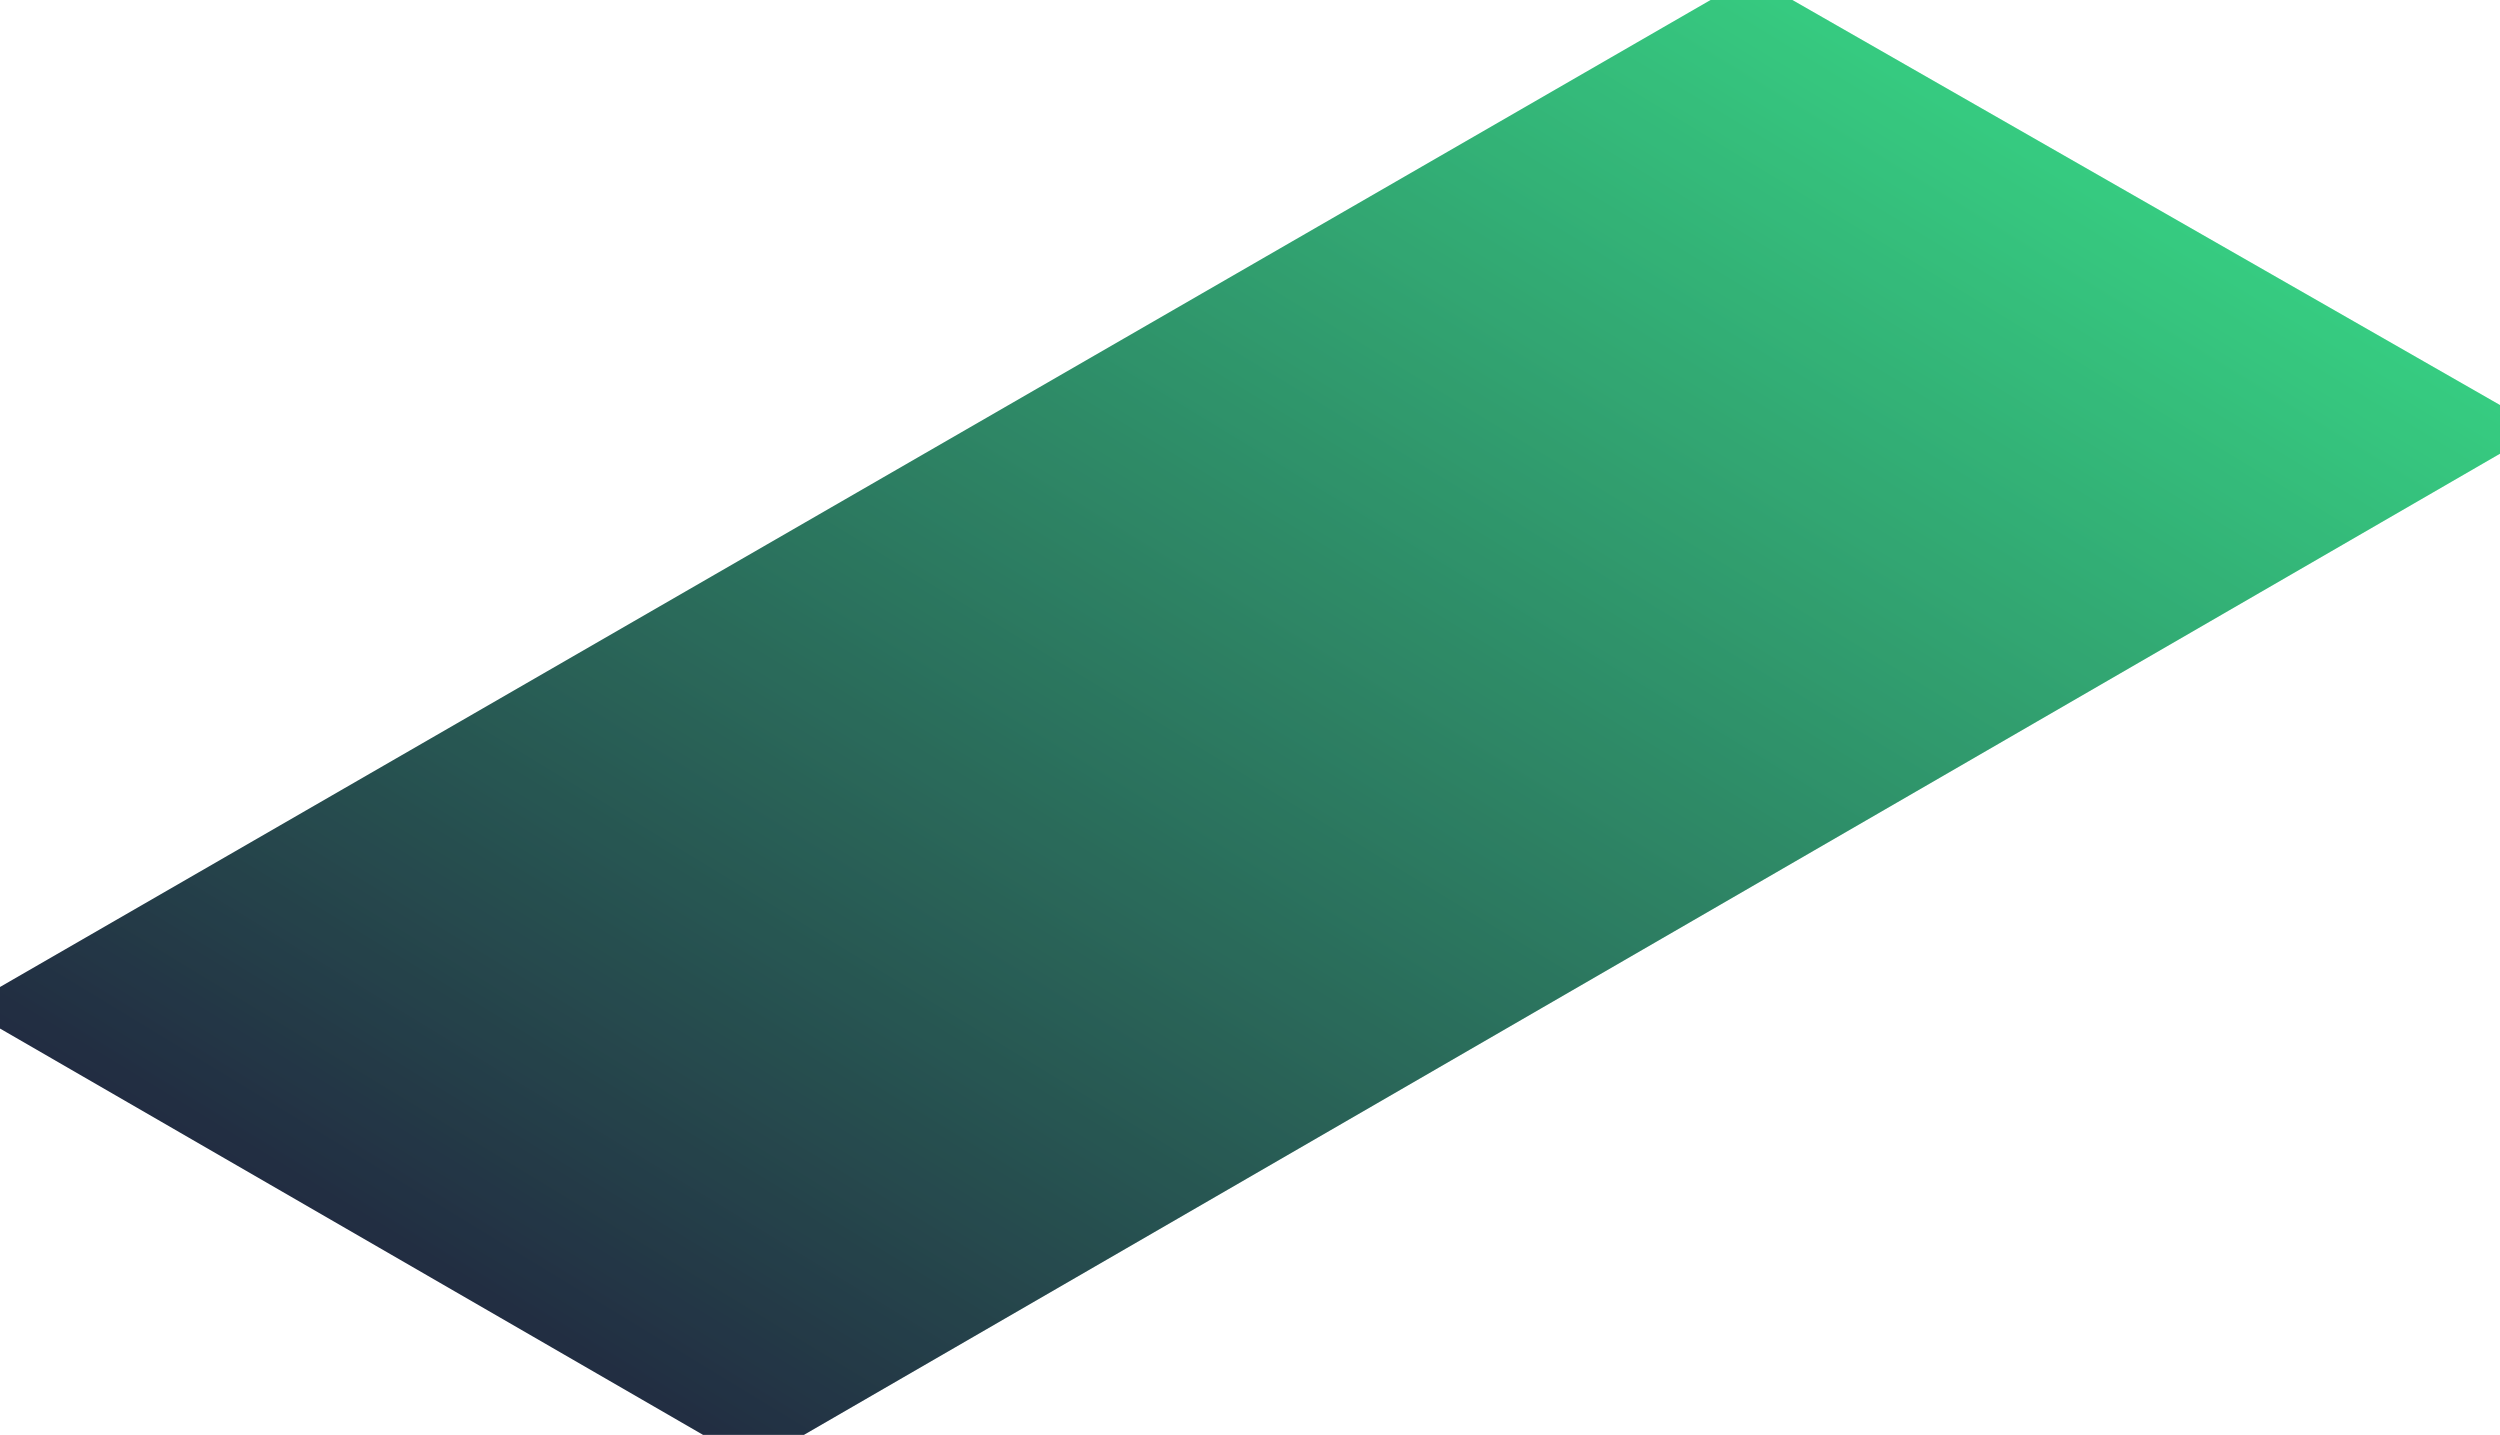 <svg width="284" height="163" viewBox="0 0 284 163" fill="none" xmlns="http://www.w3.org/2000/svg">
<path fill-rule="evenodd" clip-rule="evenodd" d="M198.949 -2.669L288.802 48.762L85.6 166.311L-4.08 114.48L198.949 -2.669Z" fill="url(#paint0_linear_0_57)"/>
<path fill-rule="evenodd" clip-rule="evenodd" d="M198.949 -2.669L288.802 48.762L85.6 166.311L-4.08 114.48L198.949 -2.669Z" fill="black" fill-opacity="0.2"/>
<defs>
<linearGradient id="paint0_linear_0_57" x1="120.662" y1="251.068" x2="255.569" y2="29.239" gradientUnits="userSpaceOnUse">
<stop stop-color="#24053E"/>
<stop offset="1" stop-color="#44FFA1"/>
</linearGradient>
</defs>
</svg>
